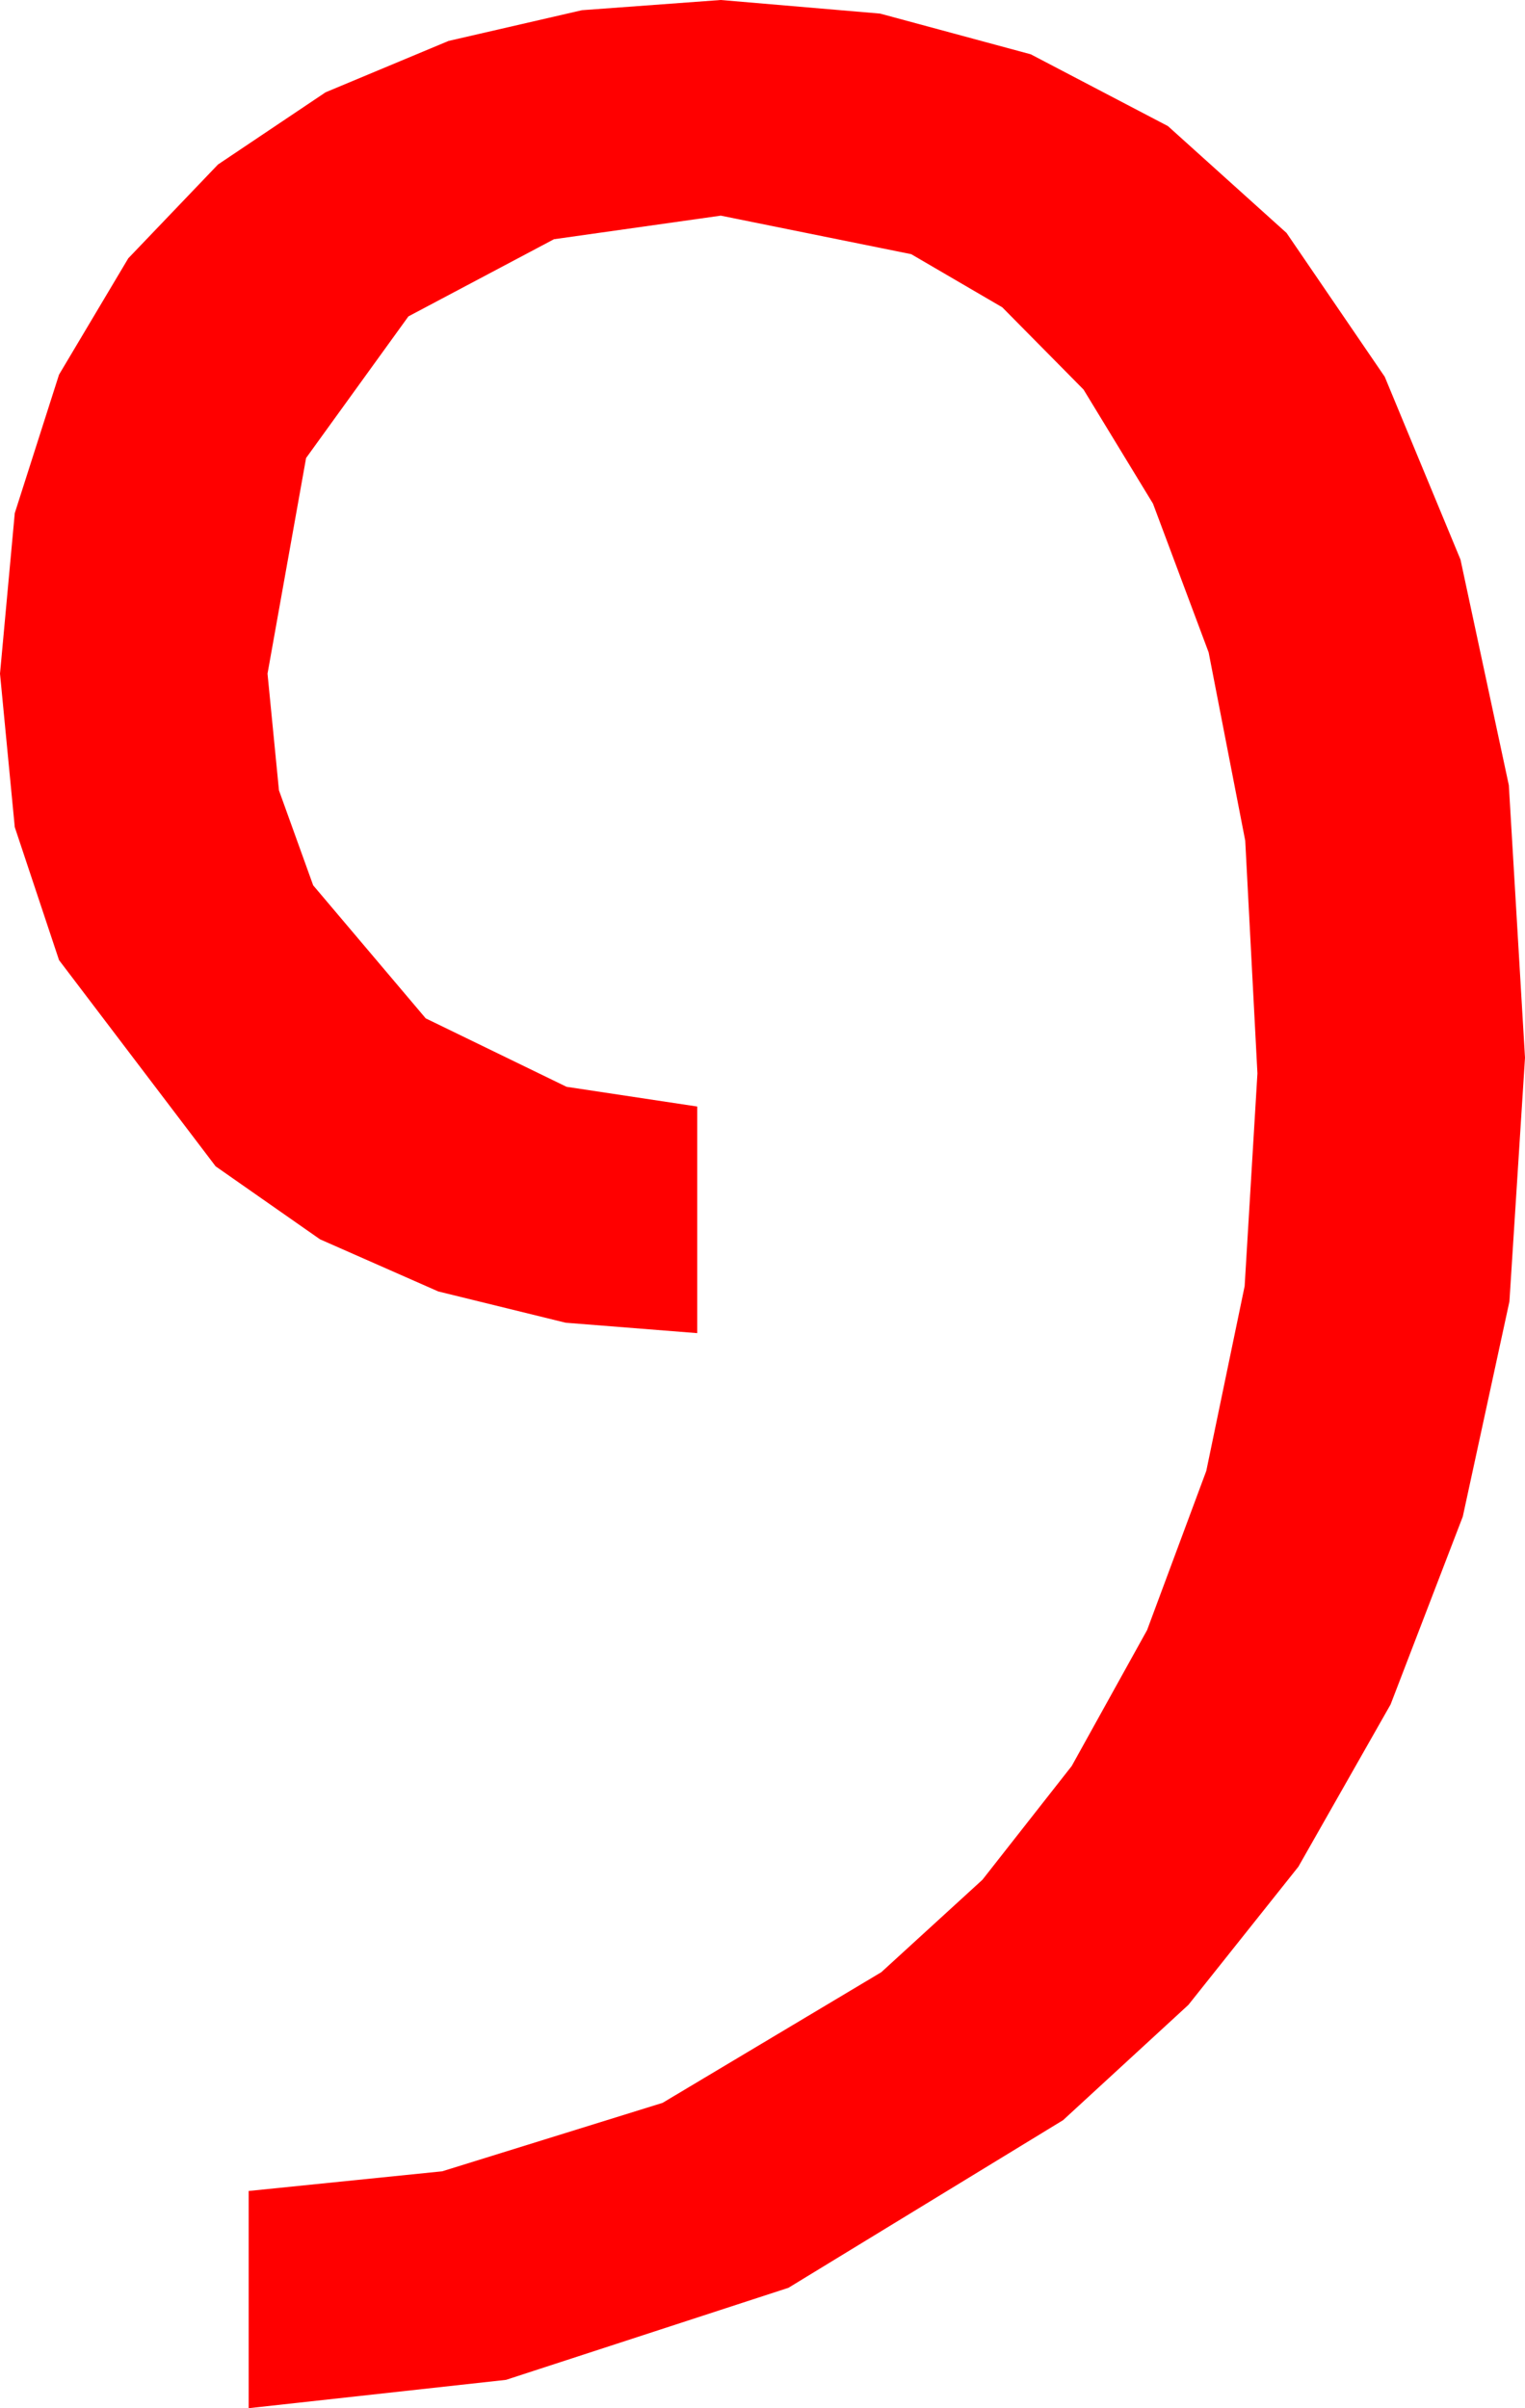 <?xml version="1.0" encoding="utf-8"?>
<!DOCTYPE svg PUBLIC "-//W3C//DTD SVG 1.1//EN" "http://www.w3.org/Graphics/SVG/1.1/DTD/svg11.dtd">
<svg width="28.389" height="44.824" xmlns="http://www.w3.org/2000/svg" xmlns:xlink="http://www.w3.org/1999/xlink" xmlns:xml="http://www.w3.org/XML/1998/namespace" version="1.1">
  <g>
    <g>
      <path style="fill:#FF0000;fill-opacity:1" d="M13.418,0L16.384,0.253 19.189,1.011 21.742,2.347 23.95,4.336 25.778,7.013 27.188,10.415 28.088,14.615 28.389,19.688 28.099,24.225 27.231,28.228 25.887,31.725 24.17,34.746 22.123,37.317 19.79,39.463 14.678,42.583 9.419,44.297 4.629,44.824 4.629,40.781 8.232,40.415 12.334,39.141 16.406,36.709 18.289,34.988 19.951,32.871 21.354,30.341 22.456,27.378 23.17,23.939 23.408,19.98 23.181,15.648 22.5,12.144 21.464,9.375 20.171,7.251 18.658,5.72 16.963,4.731 13.418,4.014 10.312,4.453 7.603,5.889 5.698,8.525 4.98,12.539 5.193,14.711 5.83,16.479 7.925,18.955 10.547,20.229 12.979,20.596 12.979,24.814 10.529,24.62 8.159,24.038 5.958,23.068 4.014,21.709 1.099,17.871 0.275,15.396 0,12.539 0.275,9.551 1.099,6.973 2.388,4.808 4.058,3.062 6.061,1.718 8.35,0.762 10.833,0.19 13.418,0z" />
    </g>
  </g>
</svg>